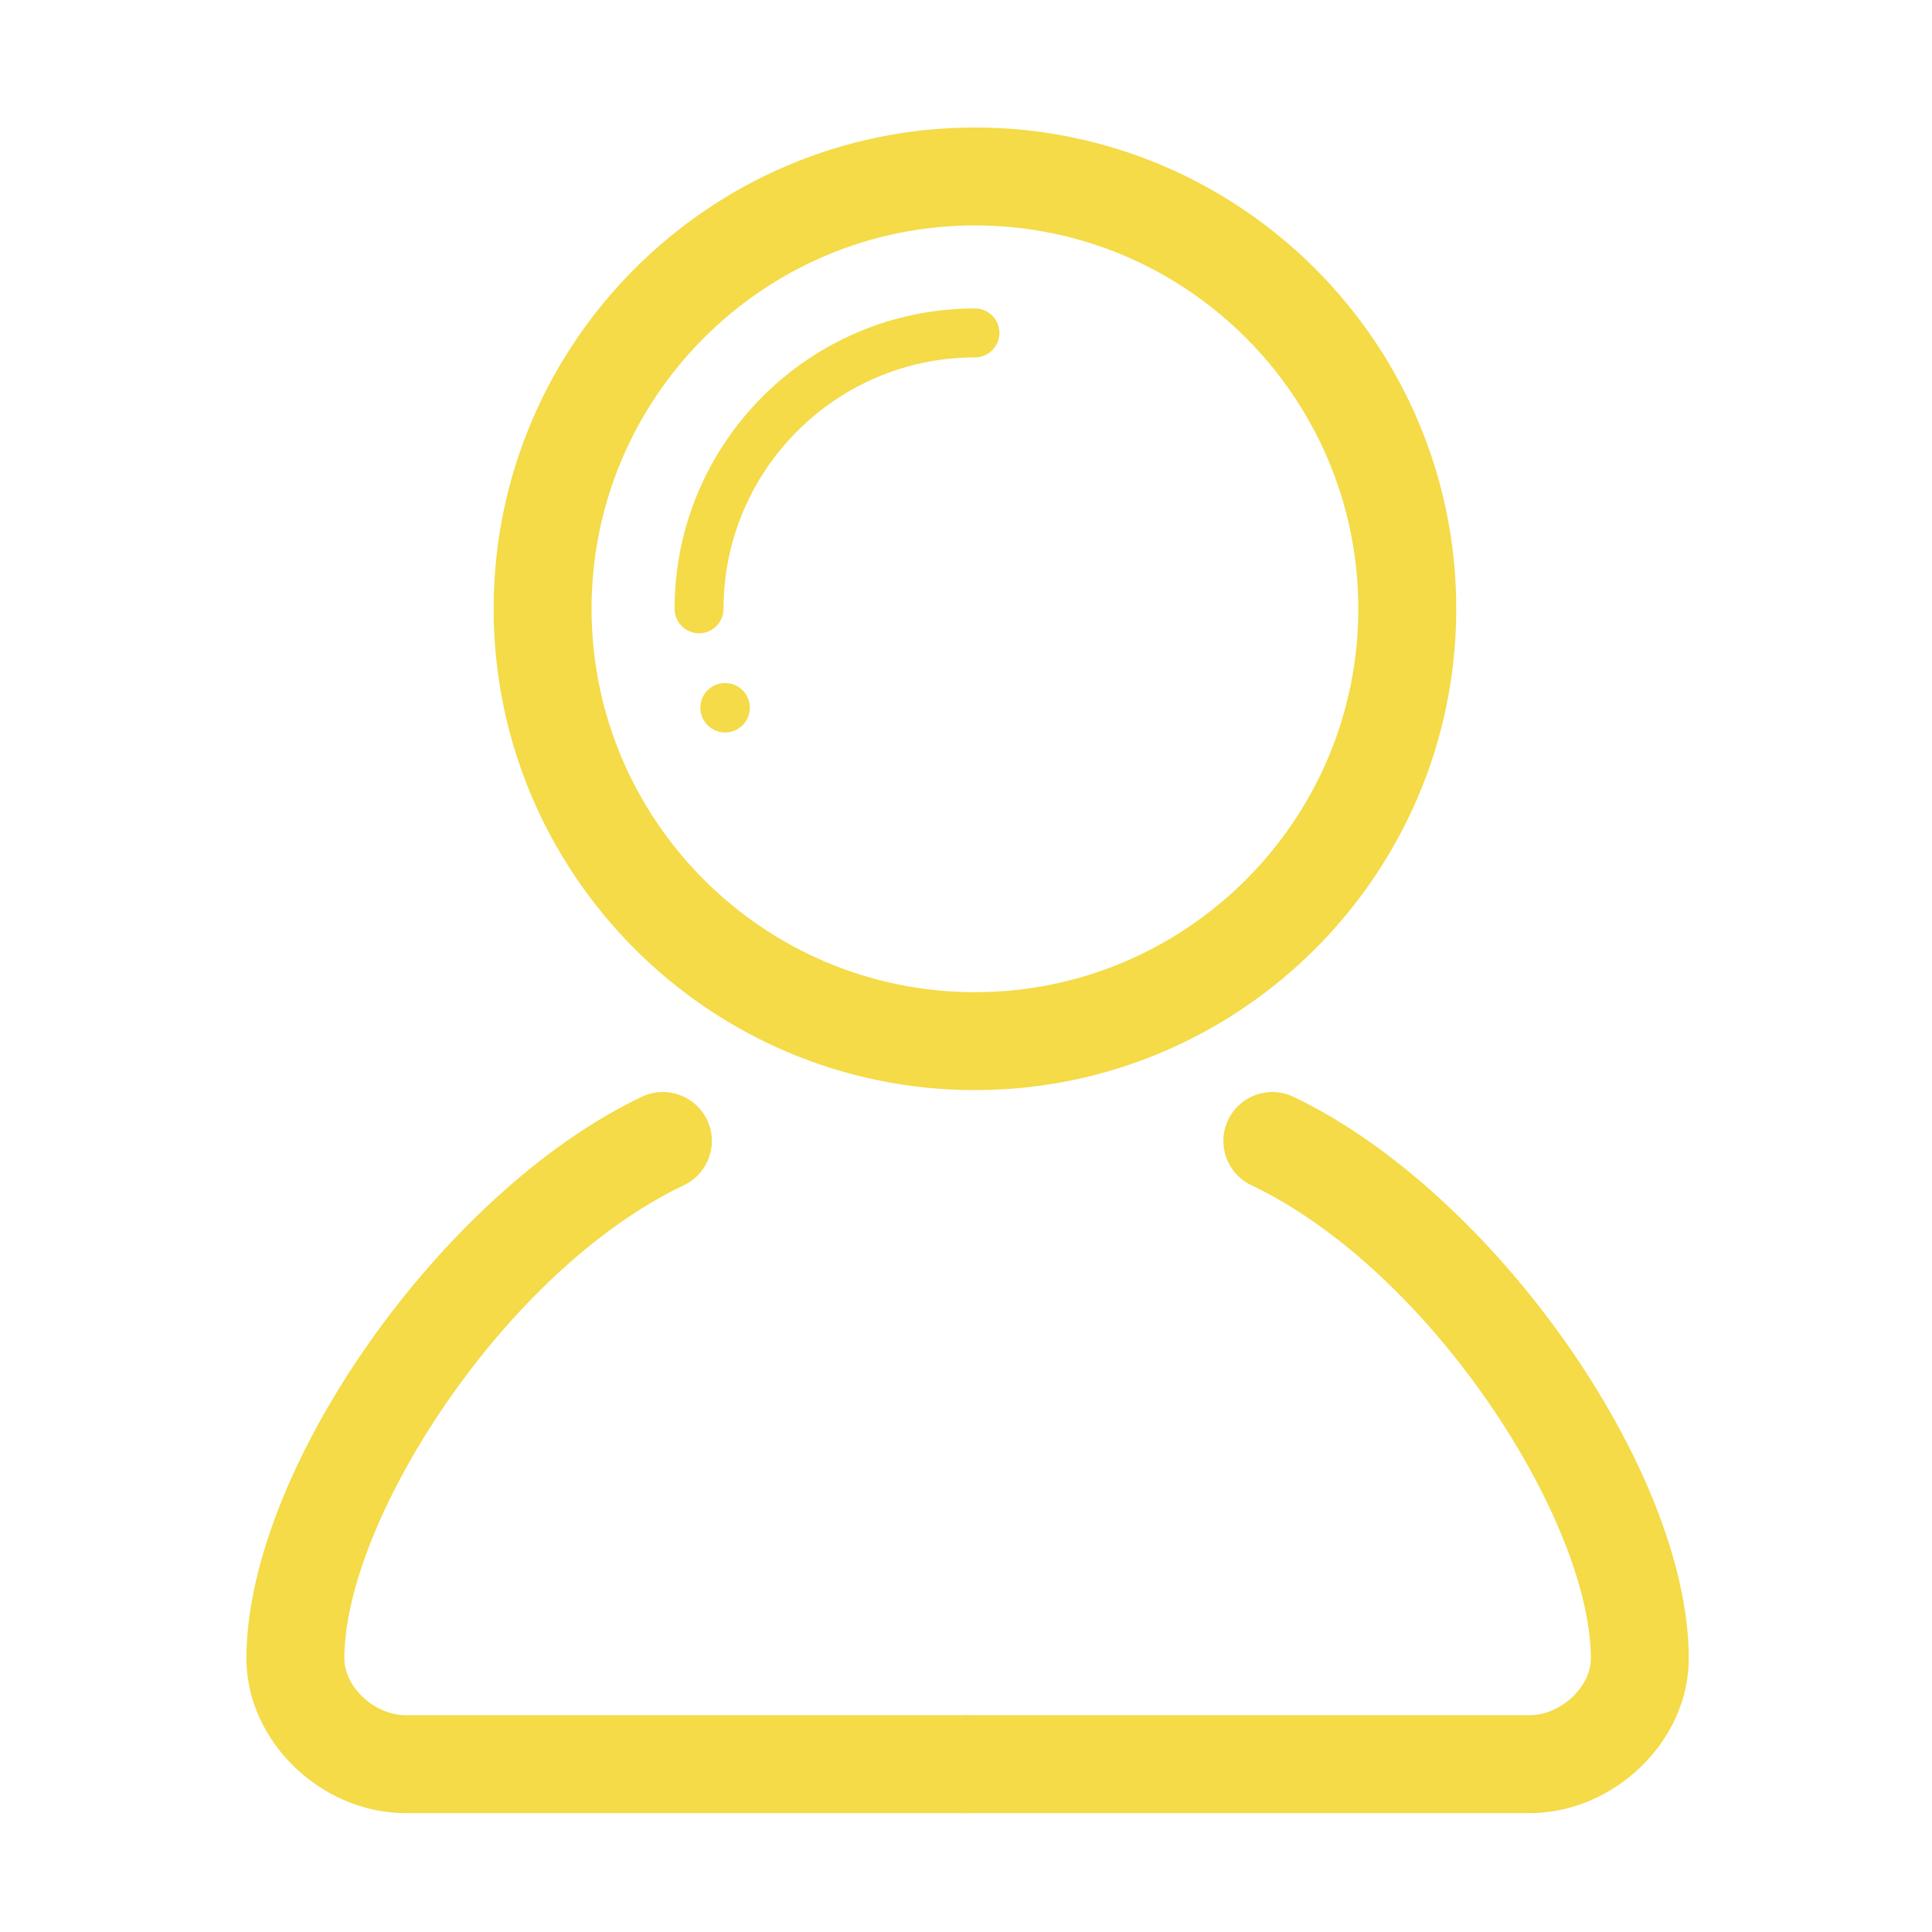 <?xml version="1.0" standalone="no"?><!DOCTYPE svg PUBLIC "-//W3C//DTD SVG 1.1//EN" "http://www.w3.org/Graphics/SVG/1.1/DTD/svg11.dtd"><svg t="1523160739695" class="icon" style="" viewBox="0 0 1024 1024" version="1.1" xmlns="http://www.w3.org/2000/svg" p-id="1605" xmlns:xlink="http://www.w3.org/1999/xlink" width="25" height="25"><defs><style type="text/css"></style></defs><path d="M363.869 600.283" fill="#f4db47" p-id="1606"></path><path d="M512.852 960.993 215.024 960.993c-44.966 0-84.409-38.277-84.409-81.927 0-99.942 103.813-247.439 209.579-297.759 12.917-6.17 28.419-0.664 34.584 12.284 6.158 12.943 0.653 28.426-12.284 34.585-95.242 45.309-179.981 178.035-179.981 250.89 0 15.154 16.104 30.029 32.511 30.029l297.827 0c14.33 0 25.948 11.619 25.948 25.949C538.8 949.373 527.182 960.993 512.852 960.993z" fill="#f4db47" p-id="1607"></path><path d="M661.836 600.283" fill="#f4db47" p-id="1608"></path><path d="M810.679 960.993 512.852 960.993c-14.33 0-25.949-11.619-25.949-25.948 0-14.33 11.619-25.949 25.949-25.949l297.827 0c16.409 0 32.511-14.875 32.511-30.029 0-72.854-84.739-205.58-179.981-250.89-12.937-6.158-18.441-21.641-12.284-34.585 6.157-12.936 21.635-18.453 34.584-12.284 105.764 50.32 209.579 197.816 209.579 297.759C895.088 922.715 855.646 960.993 810.679 960.993z" fill="#f4db47" p-id="1609"></path><path d="M663.678 600.283" fill="#f4db47" p-id="1610"></path><path d="M516.741 577.773c-140.665 0-255.103-114.438-255.103-255.103 0-140.66 114.438-255.097 255.103-255.097 140.66 0 255.097 114.438 255.097 255.103C771.838 463.336 657.401 577.773 516.741 577.773zM516.741 119.471c-112.049 0-203.206 91.157-203.206 203.2 0 112.05 91.157 203.206 203.206 203.206 112.043 0 203.199-91.156 203.199-203.199C719.94 210.627 628.784 119.471 516.741 119.471z" fill="#f4db47" p-id="1611"></path><path d="M663.678 600.283" fill="#f4db47" p-id="1612"></path><path d="M370.52 335.644c-7.165 0-12.974-5.809-12.974-12.974 0-87.779 71.417-159.189 159.196-159.189 7.165 0 12.976 5.809 12.976 12.974s-5.81 12.974-12.976 12.974c-73.474 0-133.247 59.772-133.247 133.241C383.495 329.835 377.685 335.644 370.52 335.644z" fill="#f4db47" p-id="1613"></path><path d="M525.016 176.234" fill="#f4db47" p-id="1614"></path><path d="M397.438 375.113c0 7.241-5.873 13.114-13.114 13.114-7.235 0-13.108-5.873-13.108-13.114 0-7.235 5.873-13.108 13.108-13.108C391.566 362.005 397.438 367.878 397.438 375.113z" fill="#f4db47" p-id="1615"></path></svg>
